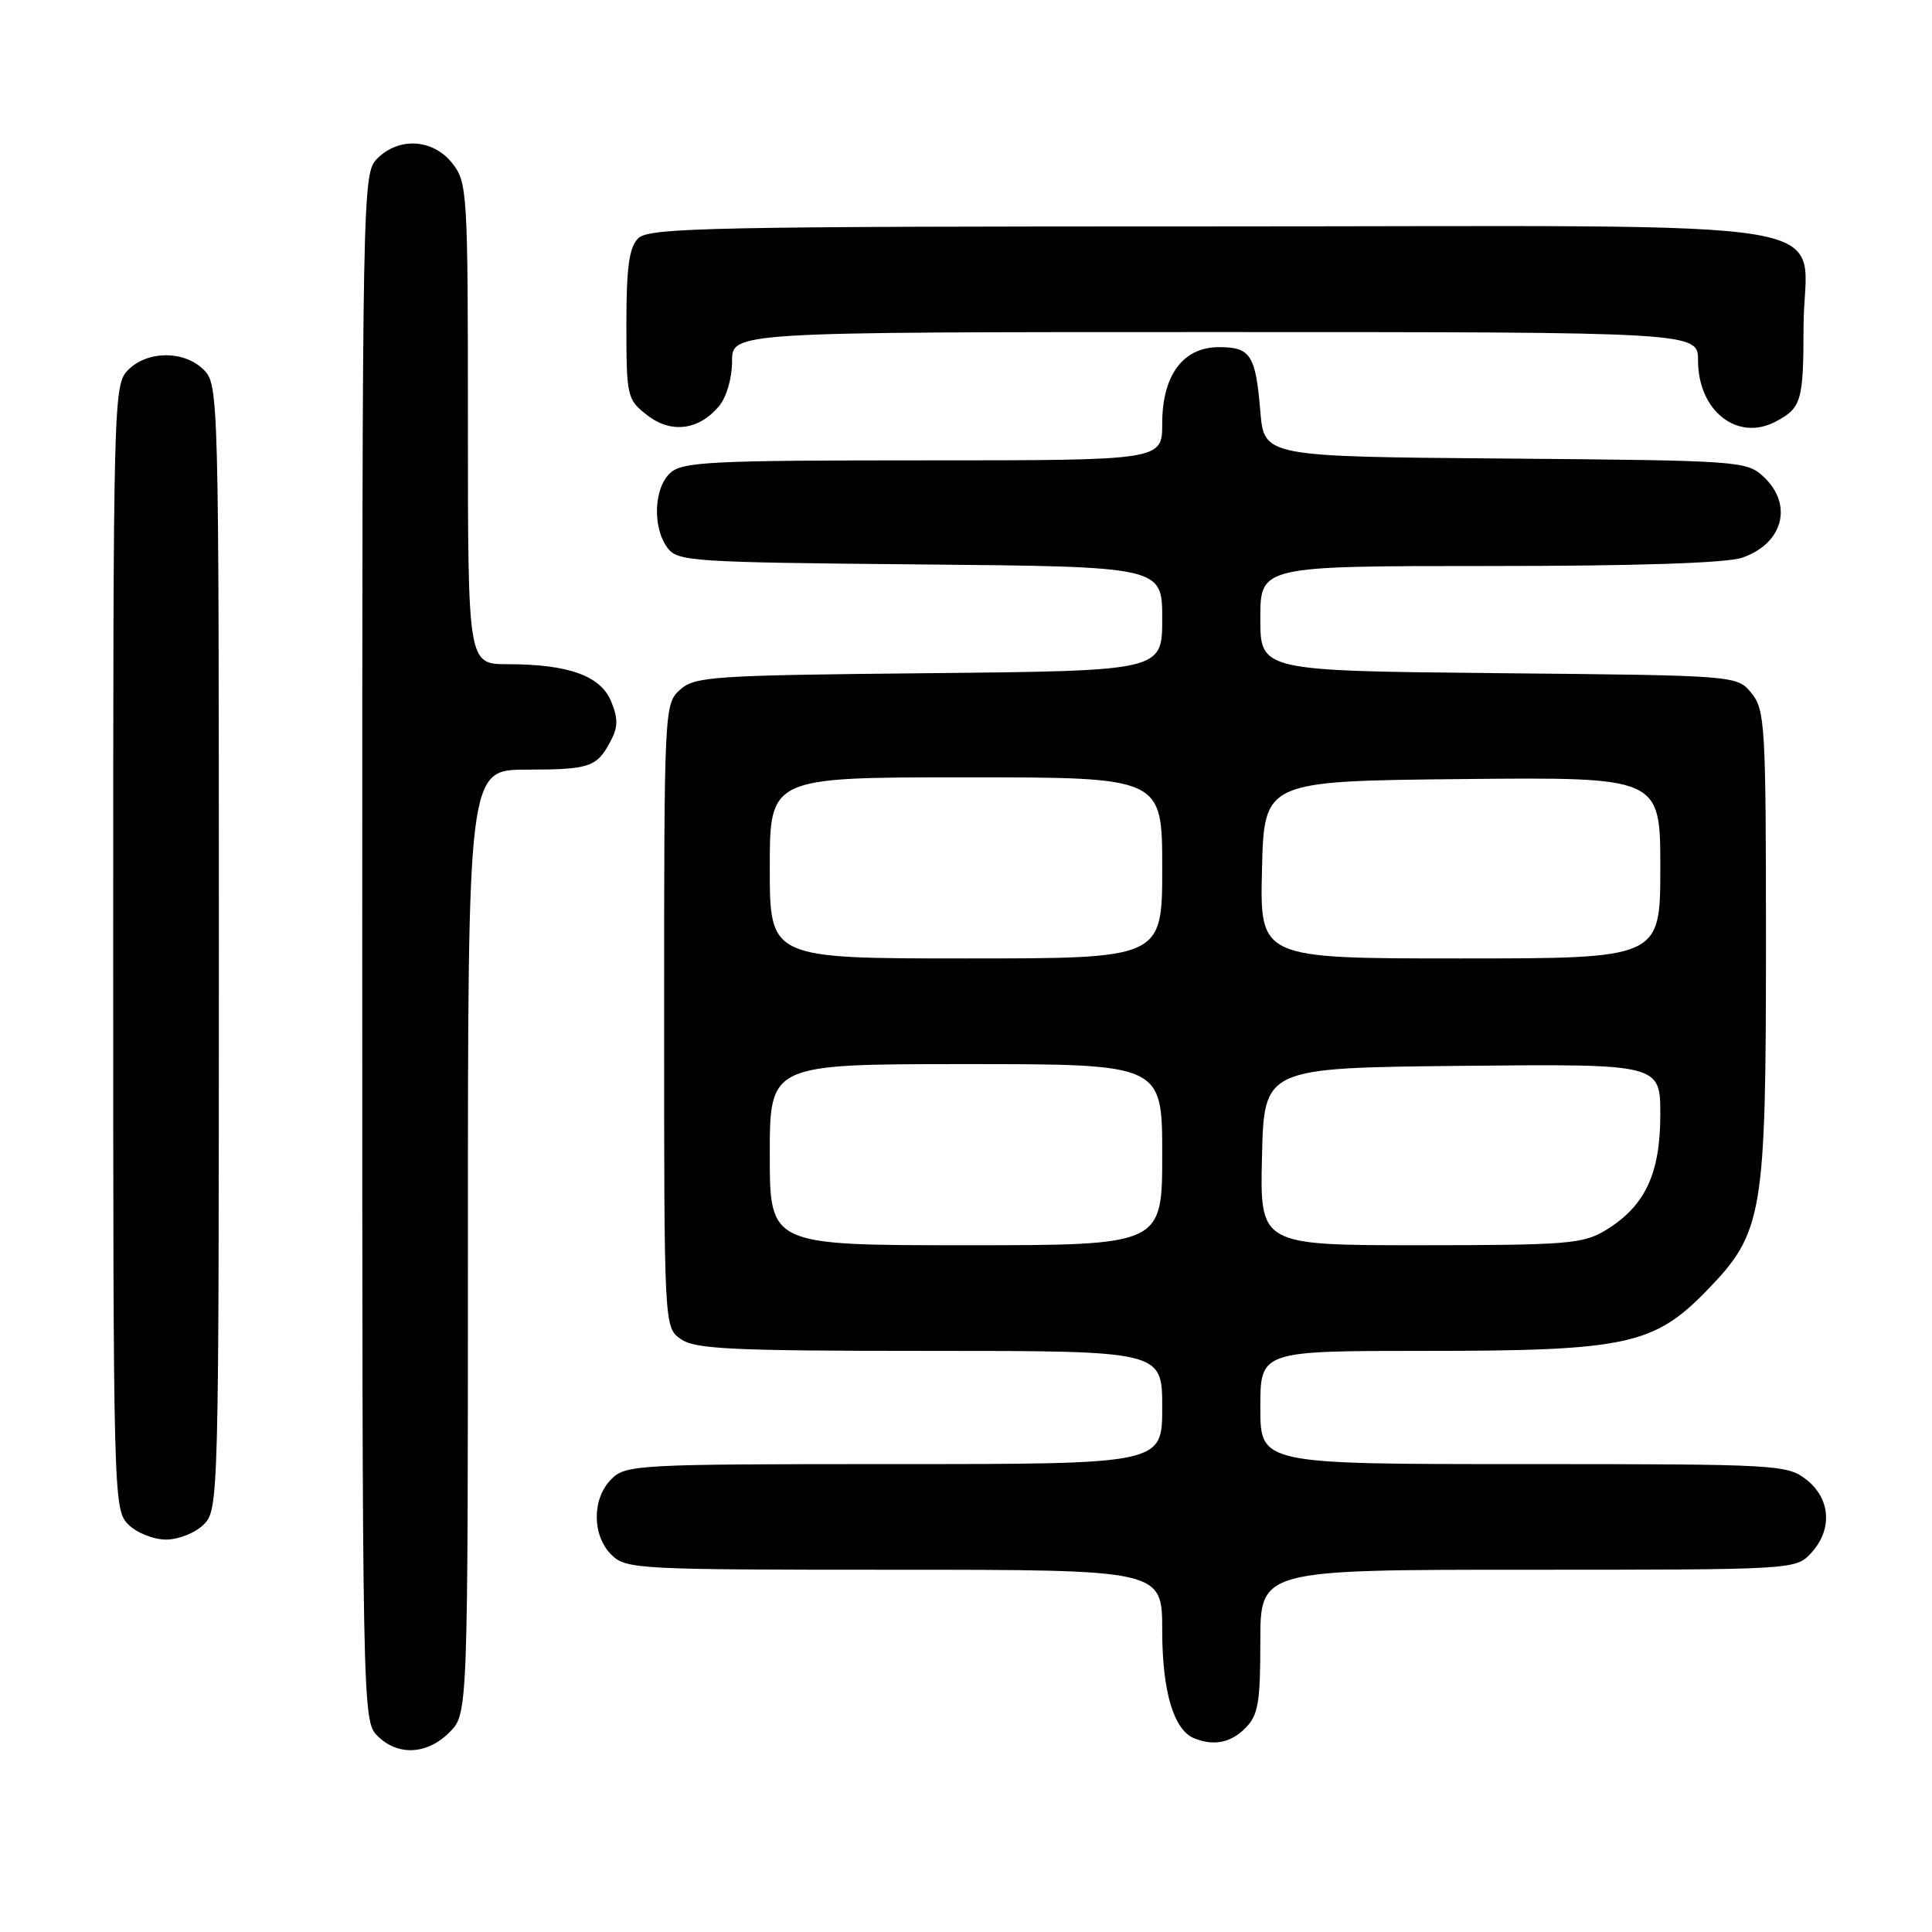 <?xml version="1.0" encoding="UTF-8" standalone="no"?>
<!DOCTYPE svg PUBLIC "-//W3C//DTD SVG 1.1//EN" "http://www.w3.org/Graphics/SVG/1.1/DTD/svg11.dtd" >
<svg xmlns="http://www.w3.org/2000/svg" xmlns:xlink="http://www.w3.org/1999/xlink" version="1.1" viewBox="0 0 256 256">
 <g >
 <path fill="currentColor"
d=" M 59.55 229.55 C 62.00 227.09 62.00 227.09 62.00 164.55 C 62.00 102.00 62.00 102.00 69.75 101.98 C 78.18 101.97 79.09 101.66 80.93 98.16 C 81.90 96.33 81.91 95.19 80.97 92.92 C 79.57 89.54 75.32 88.01 67.25 88.01 C 62.00 88.00 62.00 88.00 62.00 56.13 C 62.00 25.41 61.93 24.18 59.93 21.63 C 57.39 18.41 52.88 18.12 50.00 21.00 C 48.03 22.97 48.00 24.33 48.00 125.50 C 48.00 226.67 48.03 228.03 50.00 230.00 C 52.70 232.70 56.57 232.52 59.55 229.55 Z  M 165.00 229.00 C 166.72 227.28 167.00 225.67 167.00 217.50 C 167.00 208.00 167.00 208.00 202.46 208.00 C 237.65 208.00 237.94 207.98 239.96 205.81 C 242.84 202.72 242.59 198.61 239.37 196.07 C 236.81 194.07 235.62 194.00 201.87 194.00 C 167.00 194.00 167.00 194.00 167.00 186.50 C 167.00 179.00 167.00 179.00 188.82 179.00 C 215.49 179.00 219.17 178.21 226.19 170.97 C 233.61 163.31 234.00 161.03 234.00 124.93 C 234.00 96.19 233.88 94.07 232.09 91.86 C 230.18 89.50 230.18 89.50 198.59 89.20 C 167.00 88.89 167.00 88.89 167.00 81.95 C 167.00 75.00 167.00 75.00 197.35 75.00 C 216.93 75.00 228.83 74.61 230.87 73.89 C 236.28 72.01 237.63 66.88 233.70 63.19 C 231.46 61.08 230.63 61.02 199.45 60.76 C 167.50 60.50 167.50 60.50 167.00 54.50 C 166.37 47.01 165.71 46.00 161.51 46.00 C 156.76 46.00 154.00 49.72 154.00 56.13 C 154.00 61.00 154.00 61.00 122.33 61.00 C 94.26 61.00 90.45 61.19 88.83 62.65 C 86.64 64.63 86.43 69.83 88.42 72.56 C 89.76 74.40 91.50 74.51 121.92 74.79 C 154.00 75.08 154.00 75.08 154.00 81.99 C 154.00 88.89 154.00 88.89 123.10 89.20 C 94.36 89.48 92.06 89.63 90.10 91.40 C 88.03 93.28 88.00 93.90 88.00 134.60 C 88.00 175.89 88.00 175.89 90.22 177.44 C 92.12 178.77 96.98 179.00 123.22 179.00 C 154.00 179.00 154.00 179.00 154.00 186.50 C 154.00 194.00 154.00 194.00 118.50 194.00 C 84.33 194.00 82.92 194.08 81.00 196.00 C 78.43 198.57 78.43 203.43 81.00 206.00 C 82.92 207.92 84.33 208.00 118.50 208.00 C 154.00 208.00 154.00 208.00 154.00 216.05 C 154.00 224.10 155.52 229.24 158.23 230.33 C 160.84 231.38 163.06 230.94 165.00 229.00 Z  M 27.00 202.00 C 28.96 200.04 29.00 198.67 29.00 125.50 C 29.00 52.33 28.96 50.96 27.00 49.00 C 24.43 46.43 19.57 46.43 17.00 49.00 C 15.04 50.96 15.00 52.33 15.00 125.50 C 15.00 198.67 15.04 200.04 17.00 202.00 C 18.11 203.11 20.33 204.00 22.00 204.00 C 23.67 204.00 25.89 203.11 27.00 202.00 Z  M 95.25 53.85 C 96.26 52.65 97.00 50.14 97.00 47.89 C 97.00 44.00 97.00 44.00 161.00 44.00 C 225.00 44.00 225.00 44.00 225.00 47.78 C 225.00 54.44 230.21 58.54 235.27 55.87 C 238.70 54.07 238.97 53.16 238.98 43.25 C 239.01 28.47 248.06 30.00 160.57 30.00 C 94.24 30.00 85.97 30.17 84.57 31.57 C 83.36 32.79 83.00 35.37 83.00 43.00 C 83.00 52.52 83.09 52.93 85.71 54.98 C 88.87 57.47 92.55 57.04 95.25 53.85 Z  M 102.00 153.00 C 102.00 141.00 102.00 141.00 128.00 141.00 C 154.00 141.00 154.00 141.00 154.00 153.00 C 154.00 165.00 154.00 165.00 128.00 165.00 C 102.00 165.00 102.00 165.00 102.00 153.00 Z  M 167.22 153.25 C 167.50 141.50 167.50 141.50 193.75 141.23 C 220.00 140.97 220.00 140.97 220.00 147.73 C 219.99 155.56 217.97 159.83 212.76 163.01 C 209.78 164.82 207.69 164.99 188.22 165.00 C 166.94 165.00 166.94 165.00 167.22 153.25 Z  M 102.00 115.00 C 102.00 103.00 102.00 103.00 128.00 103.00 C 154.00 103.00 154.00 103.00 154.00 115.00 C 154.00 127.00 154.00 127.00 128.00 127.00 C 102.00 127.00 102.00 127.00 102.00 115.00 Z  M 167.22 115.25 C 167.50 103.50 167.50 103.50 193.75 103.23 C 220.00 102.97 220.00 102.97 220.00 114.98 C 220.00 127.00 220.00 127.00 193.47 127.00 C 166.94 127.00 166.94 127.00 167.22 115.25 Z "/>
</g>
</svg>